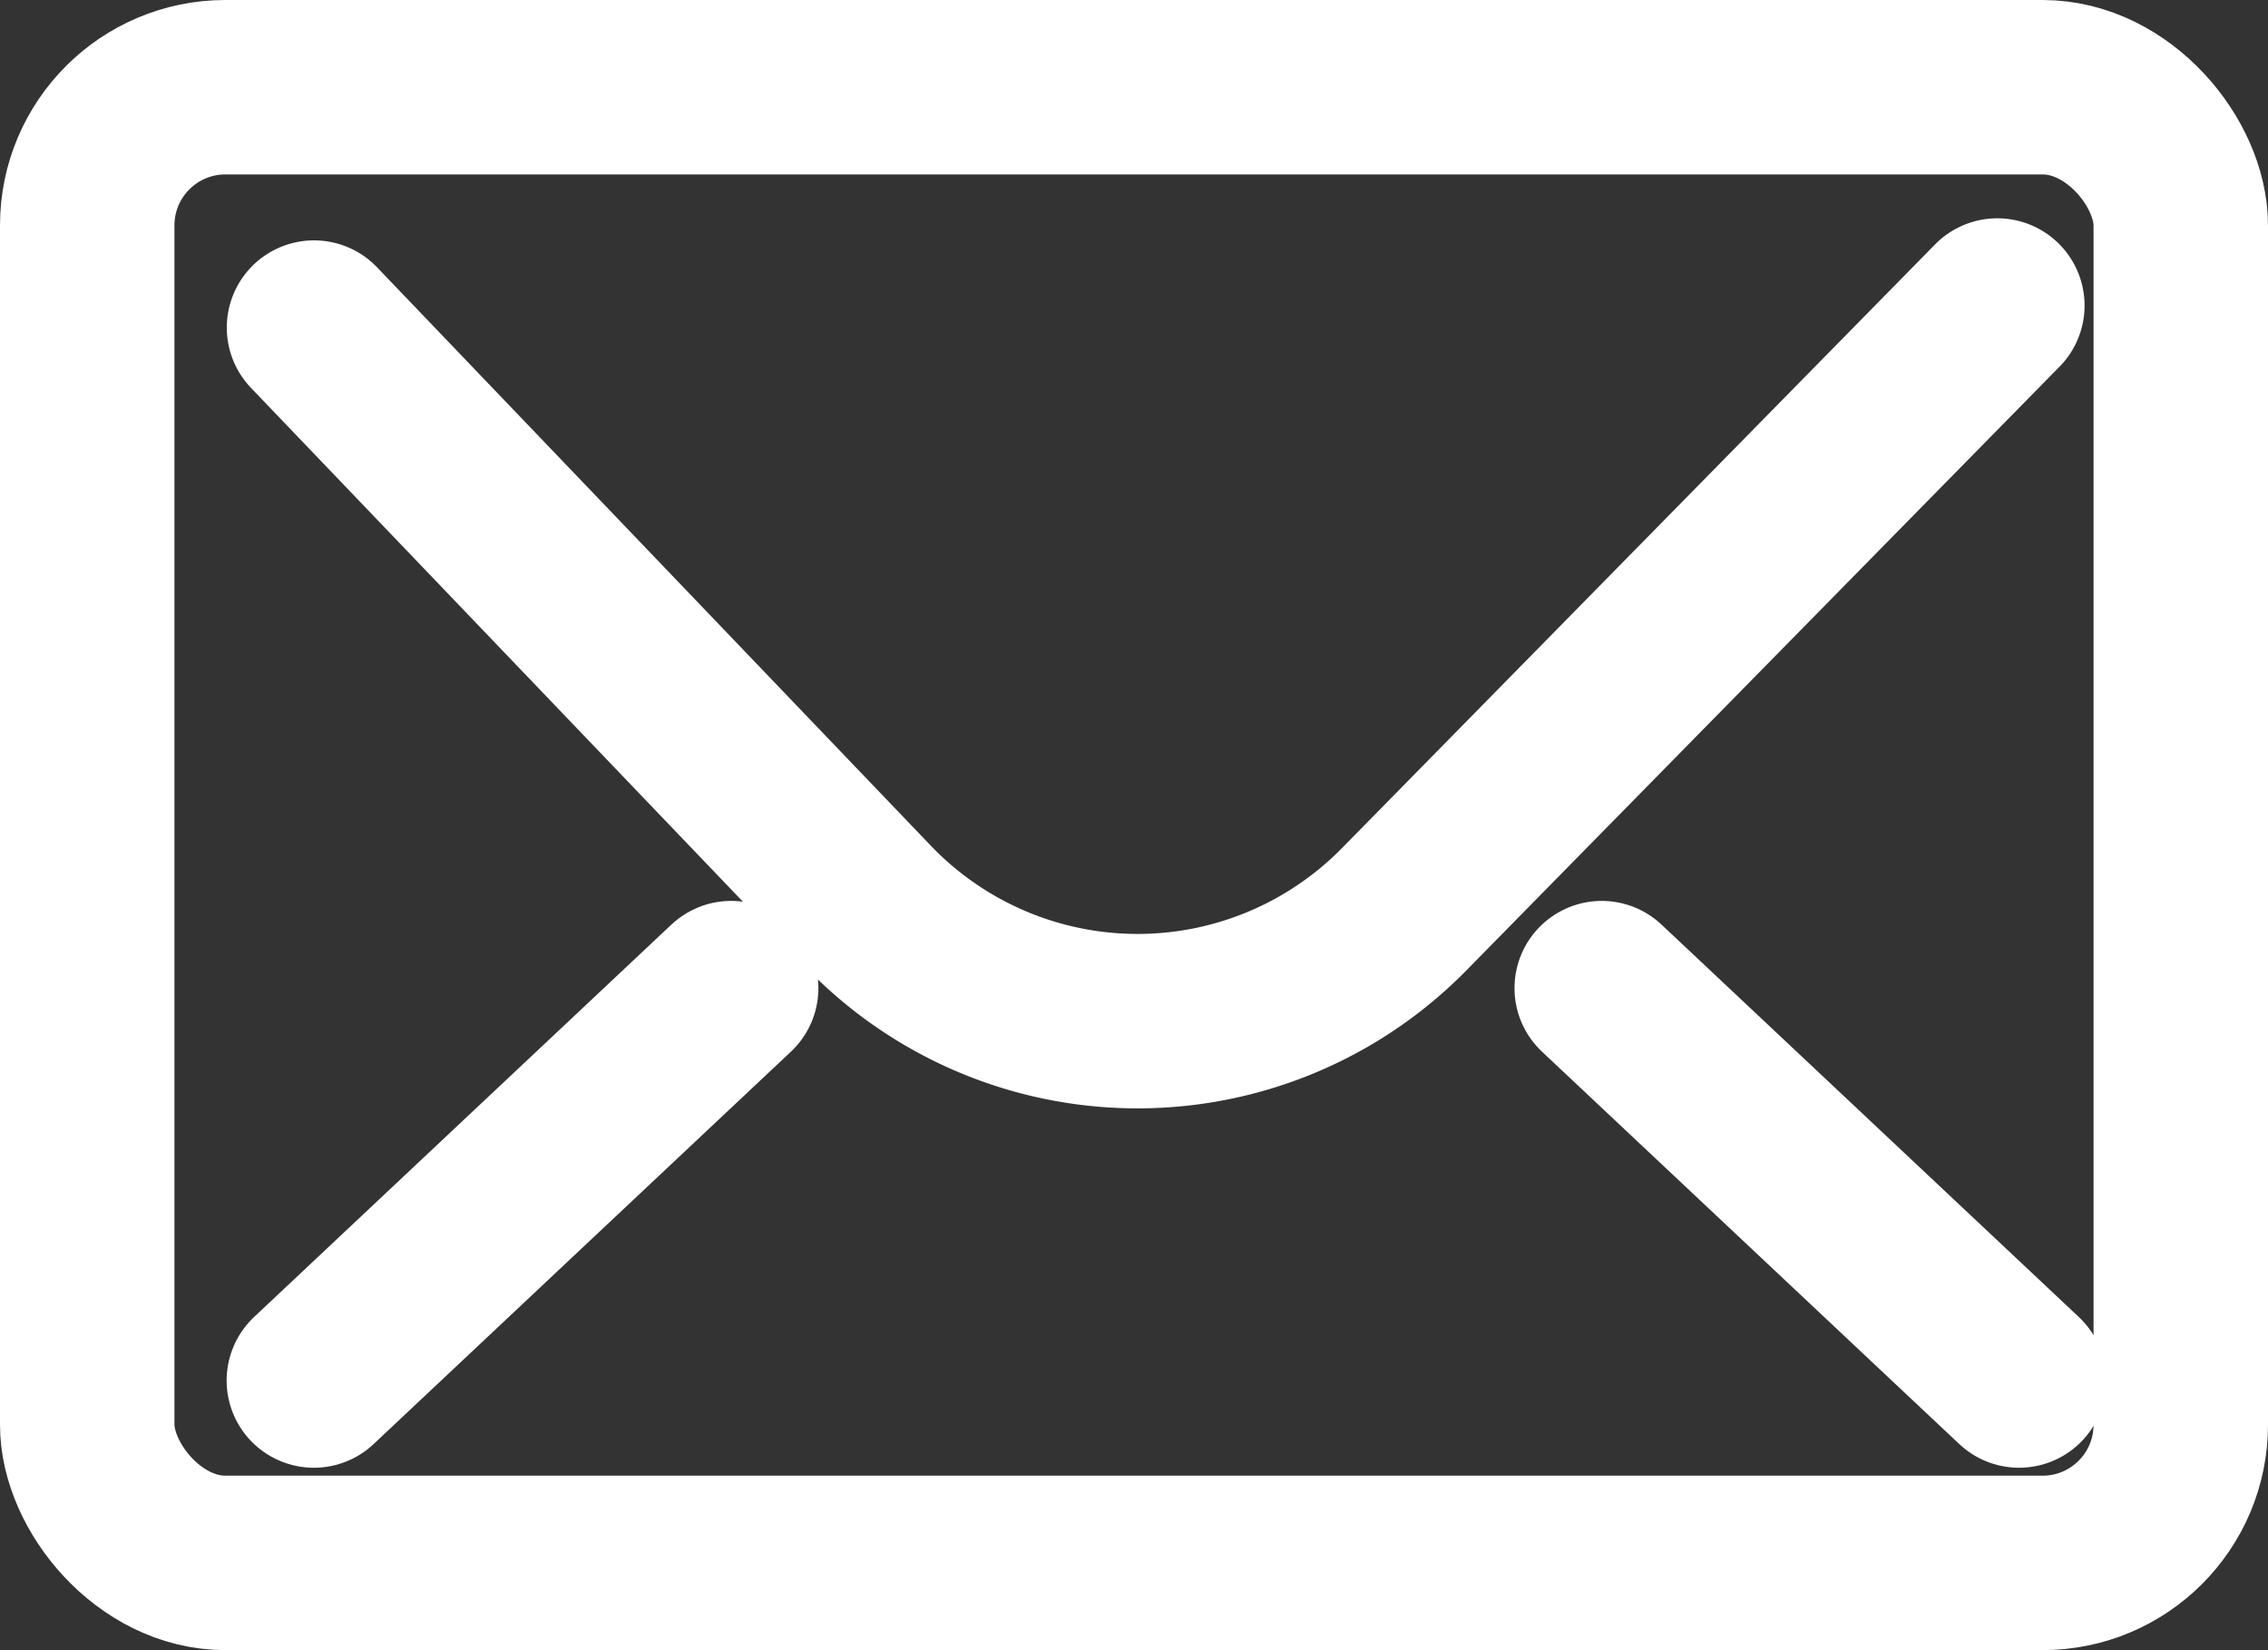 <svg xmlns="http://www.w3.org/2000/svg" xmlns:xlink="http://www.w3.org/1999/xlink" width="26" height="18.919" viewBox="0 0 26 18.919">
  <rect x="0" y="0" width="26" height="18.919" fill="#333333" stroke="none"/>
  <defs>
    <clipPath id="clip-path">
      <rect id="Rectangle_17" data-name="Rectangle 17" width="26" height="18.919" transform="translate(0 0)" fill="none" stroke="#fff" stroke-width="1"/>
    </clipPath>
  </defs>
  <g id="Group_20" data-name="Group 20" transform="translate(0 0)">
    <g id="Group_19" data-name="Group 19" clip-path="url(#clip-path)">
      <rect id="Rectangle_16" data-name="Rectangle 16" width="24" height="16.919" rx="1.584" transform="translate(1 1)" fill="none" stroke="#fff" stroke-linecap="round" stroke-linejoin="round" stroke-width="2"/>
      <path id="Path_26" data-name="Path 26" d="M3.6,3.756l6.347,6.63a4.282,4.282,0,0,0,6.15.039l6.8-6.922" fill="none" stroke="#fff" stroke-linecap="round" stroke-linejoin="round" stroke-width="2"/>
      <line id="Line_11" data-name="Line 11" x2="4.784" y2="4.499" transform="translate(18.362 11.329)" fill="none" stroke="#fff" stroke-linecap="round" stroke-linejoin="round" stroke-width="2"/>
      <line id="Line_12" data-name="Line 12" x1="4.784" y2="4.499" transform="translate(3.598 11.329)" fill="none" stroke="#fff" stroke-linecap="round" stroke-linejoin="round" stroke-width="2"/>
    </g>
  </g>
</svg>
